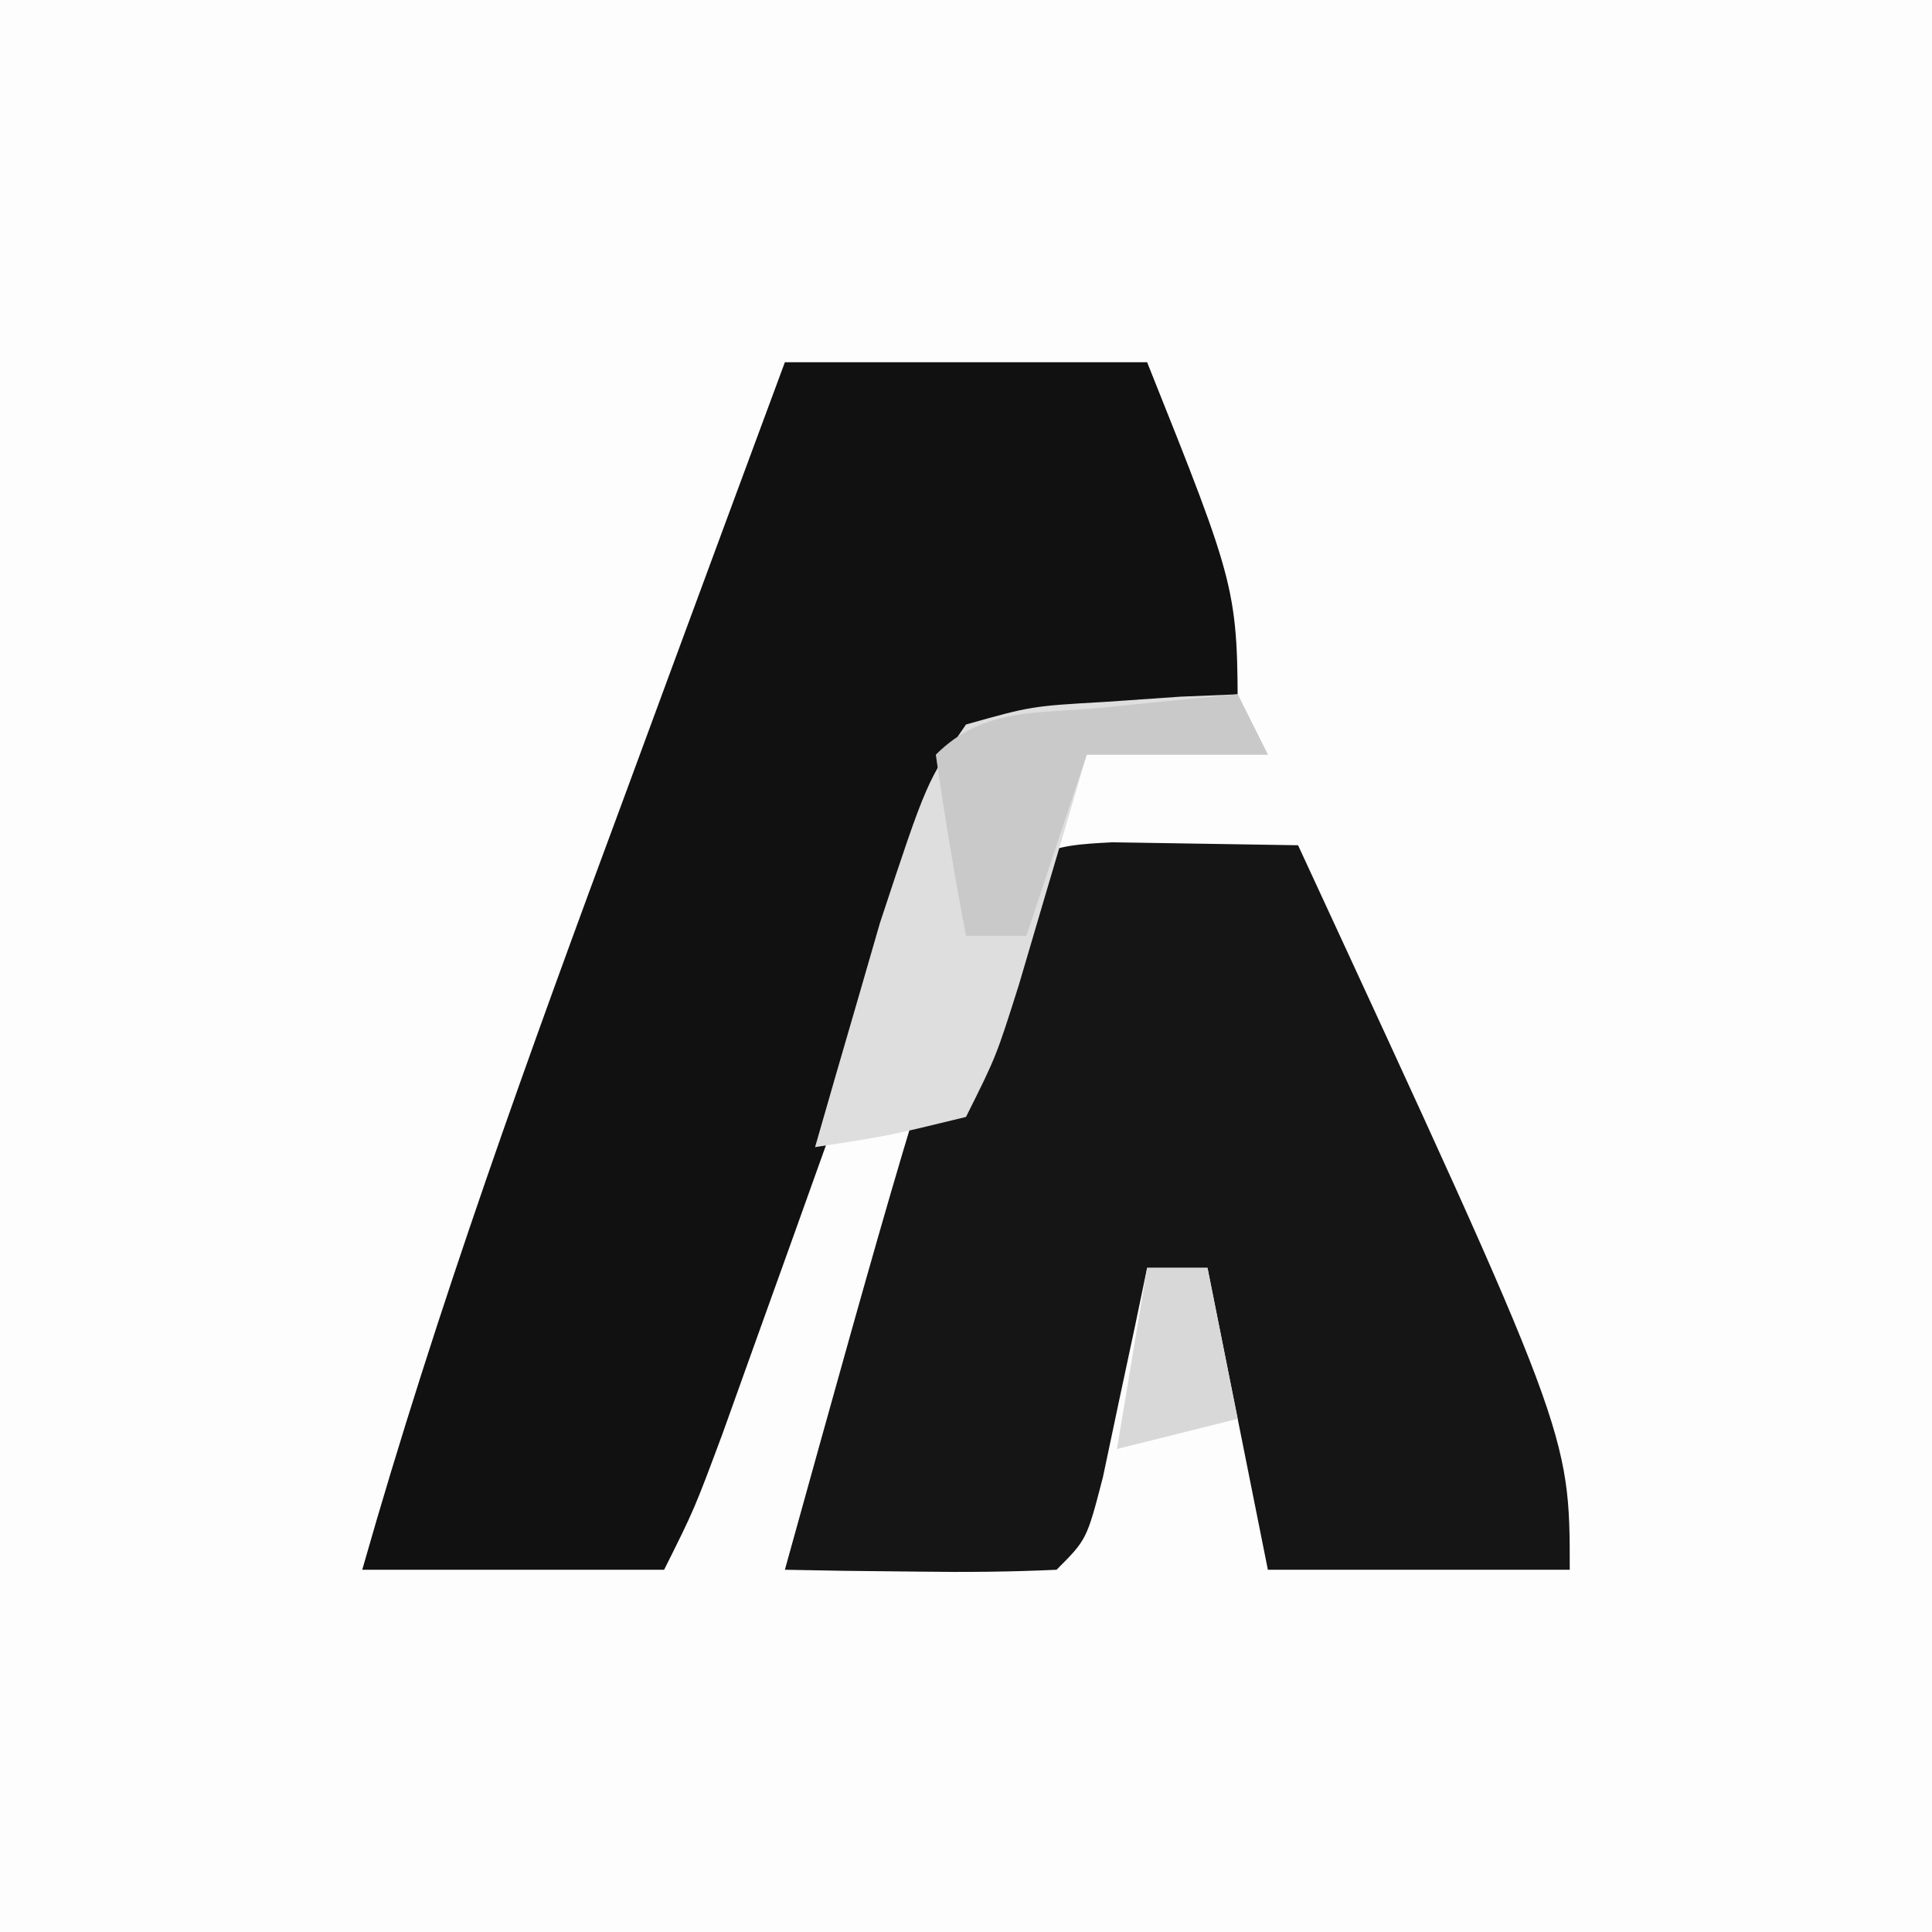 <?xml version="1.0" encoding="UTF-8"?>
<svg version="1.1" xmlns="http://www.w3.org/2000/svg" width="64" height="64">
<rect width="100%" height="100%" fill="#808080" stroke="none"/>
<path d="M0 0 C21.12 0 42.24 0 64 0 C64 21.12 64 42.24 64 64 C42.88 64 21.76 64 0 64 C0 42.88 0 21.76 0 0 Z " fill="#FDFDFD" transform="translate(0,0)"/>
<path d="M0 0 C3.96 0 7.92 0 12 0 C15 7.5 15 7.5 15 12 C10.545 12.495 10.545 12.495 6 13 C5.733 13.747 5.465 14.494 5.19 15.263 C3.982 18.634 2.772 22.005 1.562 25.375 C1.142 26.551 0.721 27.726 0.287 28.938 C-0.116 30.059 -0.519 31.18 -0.934 32.336 C-1.305 33.373 -1.677 34.41 -2.06 35.478 C-3 38 -3 38 -4 40 C-7.3 40 -10.6 40 -14 40 C-11.524 31.297 -8.456 22.852 -5.312 14.375 C-4.796 12.975 -4.28 11.576 -3.764 10.176 C-2.512 6.783 -1.257 3.391 0 0 Z " fill="#111111" transform="translate(26,12)"/>
<path d="M0 0 C2.051 0.033 4.102 0.065 6.152 0.098 C15.152 19.556 15.152 19.556 15.152 24.098 C11.852 24.098 8.552 24.098 5.152 24.098 C4.492 20.798 3.832 17.498 3.152 14.098 C2.492 14.098 1.832 14.098 1.152 14.098 C1.02 14.736 0.887 15.374 0.75 16.031 C0.573 16.858 0.397 17.684 0.215 18.535 C0.041 19.359 -0.133 20.183 -0.312 21.031 C-0.848 23.098 -0.848 23.098 -1.848 24.098 C-3.367 24.169 -4.889 24.182 -6.41 24.16 C-7.236 24.151 -8.063 24.142 -8.914 24.133 C-9.871 24.115 -9.871 24.115 -10.848 24.098 C-4.219 0.223 -4.219 0.223 0 0 Z " fill="#151515" transform="translate(36.848,27.902)"/>
<path d="M0 0 C0.33 0.66 0.66 1.32 1 2 C-0.98 2 -2.96 2 -5 2 C-5.205 2.699 -5.41 3.397 -5.621 4.117 C-5.891 5.027 -6.16 5.937 -6.438 6.875 C-6.704 7.78 -6.971 8.685 -7.246 9.617 C-8 12 -8 12 -9 14 C-11.562 14.625 -11.562 14.625 -14 15 C-13.546 13.415 -13.087 11.832 -12.625 10.25 C-12.37 9.368 -12.115 8.487 -11.852 7.578 C-10.301 2.882 -10.301 2.882 -9 1 C-6.836 0.391 -6.836 0.391 -4.375 0.25 C-3.558 0.193 -2.74 0.137 -1.898 0.078 C-1.272 0.052 -0.645 0.027 0 0 Z " fill="#DEDEDE" transform="translate(41,23)"/>
<path d="M0 0 C0.33 0.66 0.66 1.32 1 2 C-0.98 2 -2.96 2 -5 2 C-5.66 3.98 -6.32 5.96 -7 8 C-7.66 8 -8.32 8 -9 8 C-9.381 6.009 -9.713 4.007 -10 2 C-8.417 0.417 -6.62 0.653 -4.438 0.438 C-3.198 0.312 -3.198 0.312 -1.934 0.184 C-0.976 0.093 -0.976 0.093 0 0 Z " fill="#C9C9C9" transform="translate(41,23)"/>
<path d="M0 0 C0.66 0 1.32 0 2 0 C2.33 1.65 2.66 3.3 3 5 C1.68 5.33 0.36 5.66 -1 6 C-0.67 4.02 -0.34 2.04 0 0 Z " fill="#D8D8D8" transform="translate(38,42)"/>
</svg>
